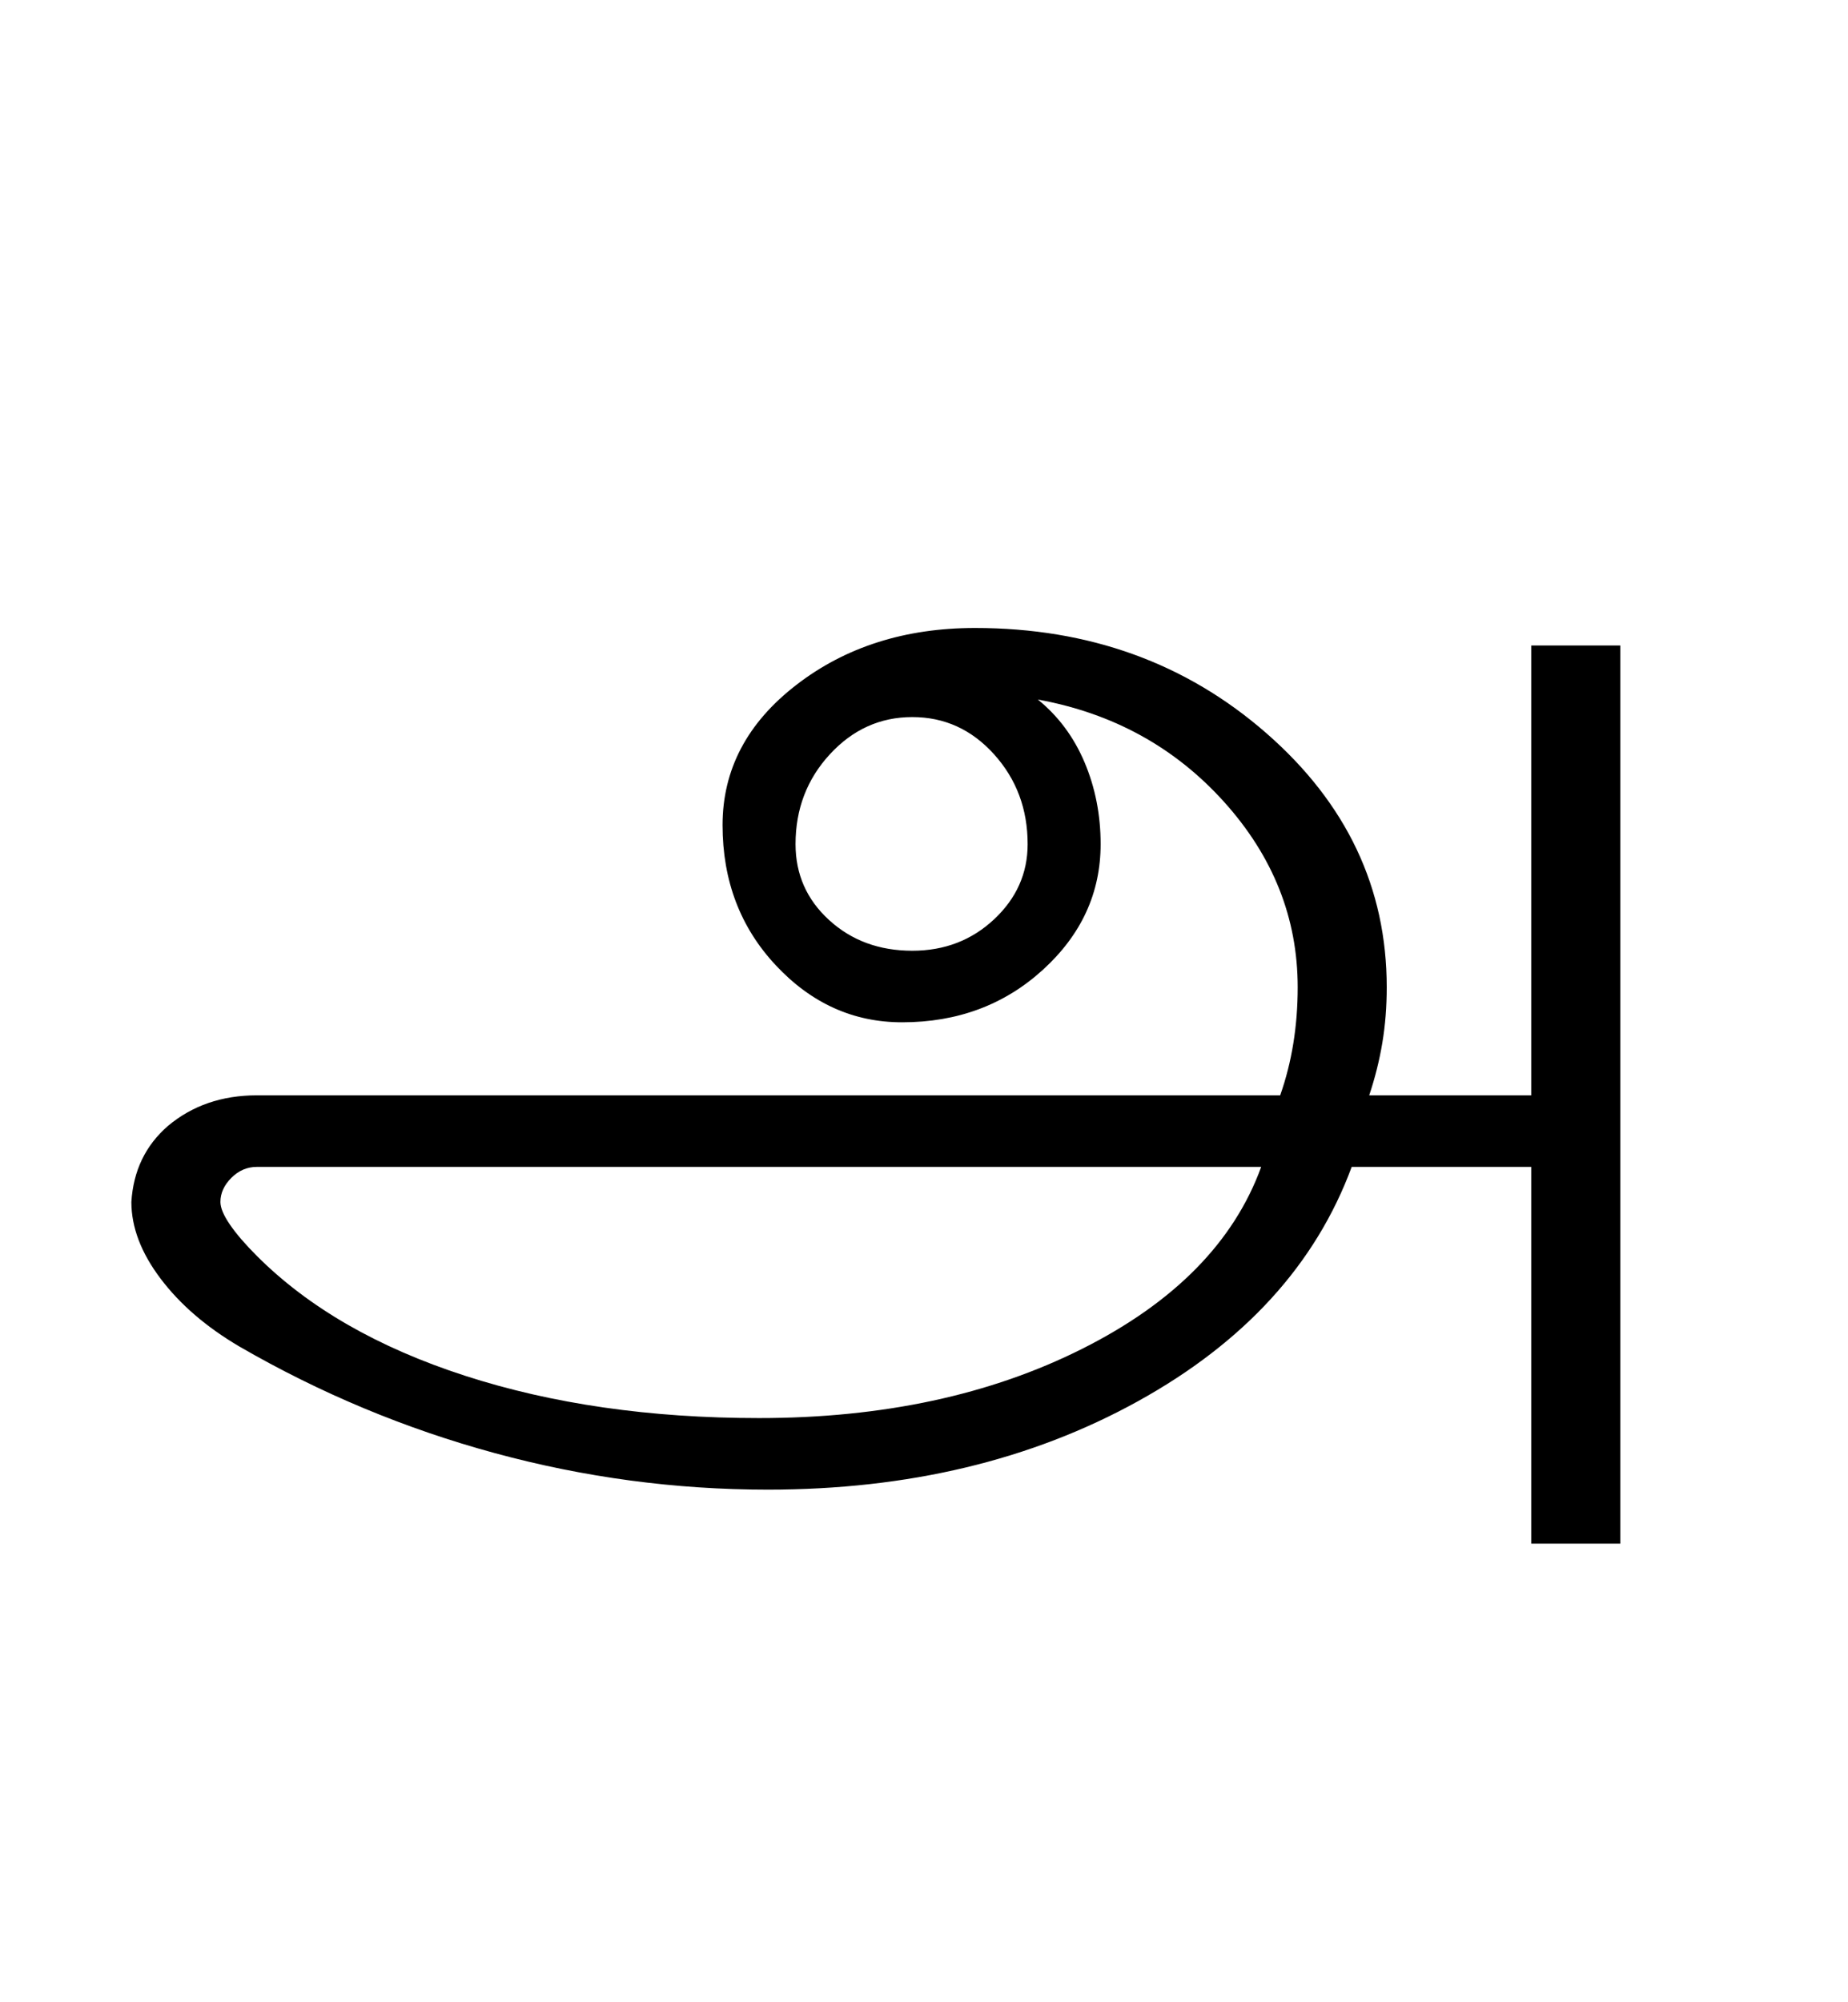 <?xml version="1.0" encoding="UTF-8"?>
<svg xmlns="http://www.w3.org/2000/svg" xmlns:xlink="http://www.w3.org/1999/xlink" width="316.5pt" height="342.75pt" viewBox="0 0 316.5 342.75" version="1.1">
<defs>
<g>
<symbol overflow="visible" id="glyph0-0">
<path style="stroke:none;" d="M 30.75 -215.25 L 215.25 -215.25 L 215.25 0 L 30.75 0 Z M 199.75 -15.25 L 199.75 -199.75 L 46 -199.75 L 46 -15.25 Z M 199.75 -15.25 "/>
</symbol>
<symbol overflow="visible" id="glyph0-1">
<path style="stroke:none;" d="M 12.75 -40.75 C 16.914 -44.25 22 -46 28 -46 L 203.25 -46 C 204.25 -48.832 205 -51.789 205.5 -54.875 C 206 -57.957 206.25 -61.164 206.25 -64.5 C 206.25 -76.332 202.039 -86.914 193.625 -96.25 C 185.207 -105.582 174.582 -111.414 161.75 -113.75 C 165.25 -110.914 167.914 -107.332 169.75 -103 C 171.582 -98.664 172.5 -94 172.5 -89 C 172.5 -80.664 169.207 -73.5 162.625 -67.5 C 156.039 -61.5 148 -58.5 138.5 -58.5 C 130.164 -58.5 122.957 -61.75 116.875 -68.25 C 110.789 -74.75 107.75 -82.75 107.75 -92.25 C 107.75 -101.75 111.957 -109.75 120.375 -116.25 C 128.789 -122.75 139 -126 151 -126 C 170.5 -126 187.125 -120 200.875 -108 C 214.625 -96 221.5 -81.5 221.5 -64.5 C 221.5 -61.164 221.25 -58 220.75 -55 C 220.25 -52 219.5 -49 218.5 -46 L 246.25 -46 L 246.25 -123 L 261.5 -123 L 261.5 30.75 L 246.25 30.75 L 246.25 -33.75 L 215.5 -33.75 C 209.332 -17.082 197.125 -3.707 178.875 6.375 C 160.625 16.457 139.5 21.5 115.5 21.5 C 99.664 21.5 84.082 19.414 68.75 15.25 C 53.414 11.082 38.832 5 25 -3 C 19.332 -6.332 14.832 -10.207 11.5 -14.625 C 8.164 -19.039 6.5 -23.414 6.5 -27.75 C 6.832 -33.082 8.914 -37.414 12.75 -40.75 Z M 120.25 -89 C 120.25 -83.832 122.164 -79.5 126 -76 C 129.832 -72.5 134.582 -70.75 140.25 -70.75 C 145.75 -70.75 150.414 -72.539 154.25 -76.125 C 158.082 -79.707 160 -84 160 -89 C 160 -95 158.082 -100.125 154.25 -104.375 C 150.414 -108.625 145.75 -110.75 140.25 -110.75 C 134.75 -110.75 130.039 -108.625 126.125 -104.375 C 122.207 -100.125 120.25 -95 120.25 -89 Z M 21.75 -27.75 C 21.75 -26.75 22.289 -25.457 23.375 -23.875 C 24.457 -22.289 26 -20.5 28 -18.5 C 36.832 -9.664 48.707 -2.832 63.625 2 C 78.539 6.832 95.332 9.25 114 9.25 C 135.164 9.25 153.625 5.289 169.375 -2.625 C 185.125 -10.539 195.332 -20.914 200 -33.75 L 28 -33.75 C 26.332 -33.75 24.875 -33.125 23.625 -31.875 C 22.375 -30.625 21.75 -29.25 21.75 -27.75 Z M 21.75 -27.75 "/>
</symbol>
</g>
</defs>
<g id="surface1">
<rect x="0" y="0" width="316.5" height="342.75" style="fill:rgb(100%,100%,100%);fill-opacity:1;stroke:none;"/>
<g style="fill:rgb(0%,0%,0%);fill-opacity:1;">
  <use xlink:href="#glyph0-1" x="16" y="233.5"/>
</g>
</g>
</svg>
